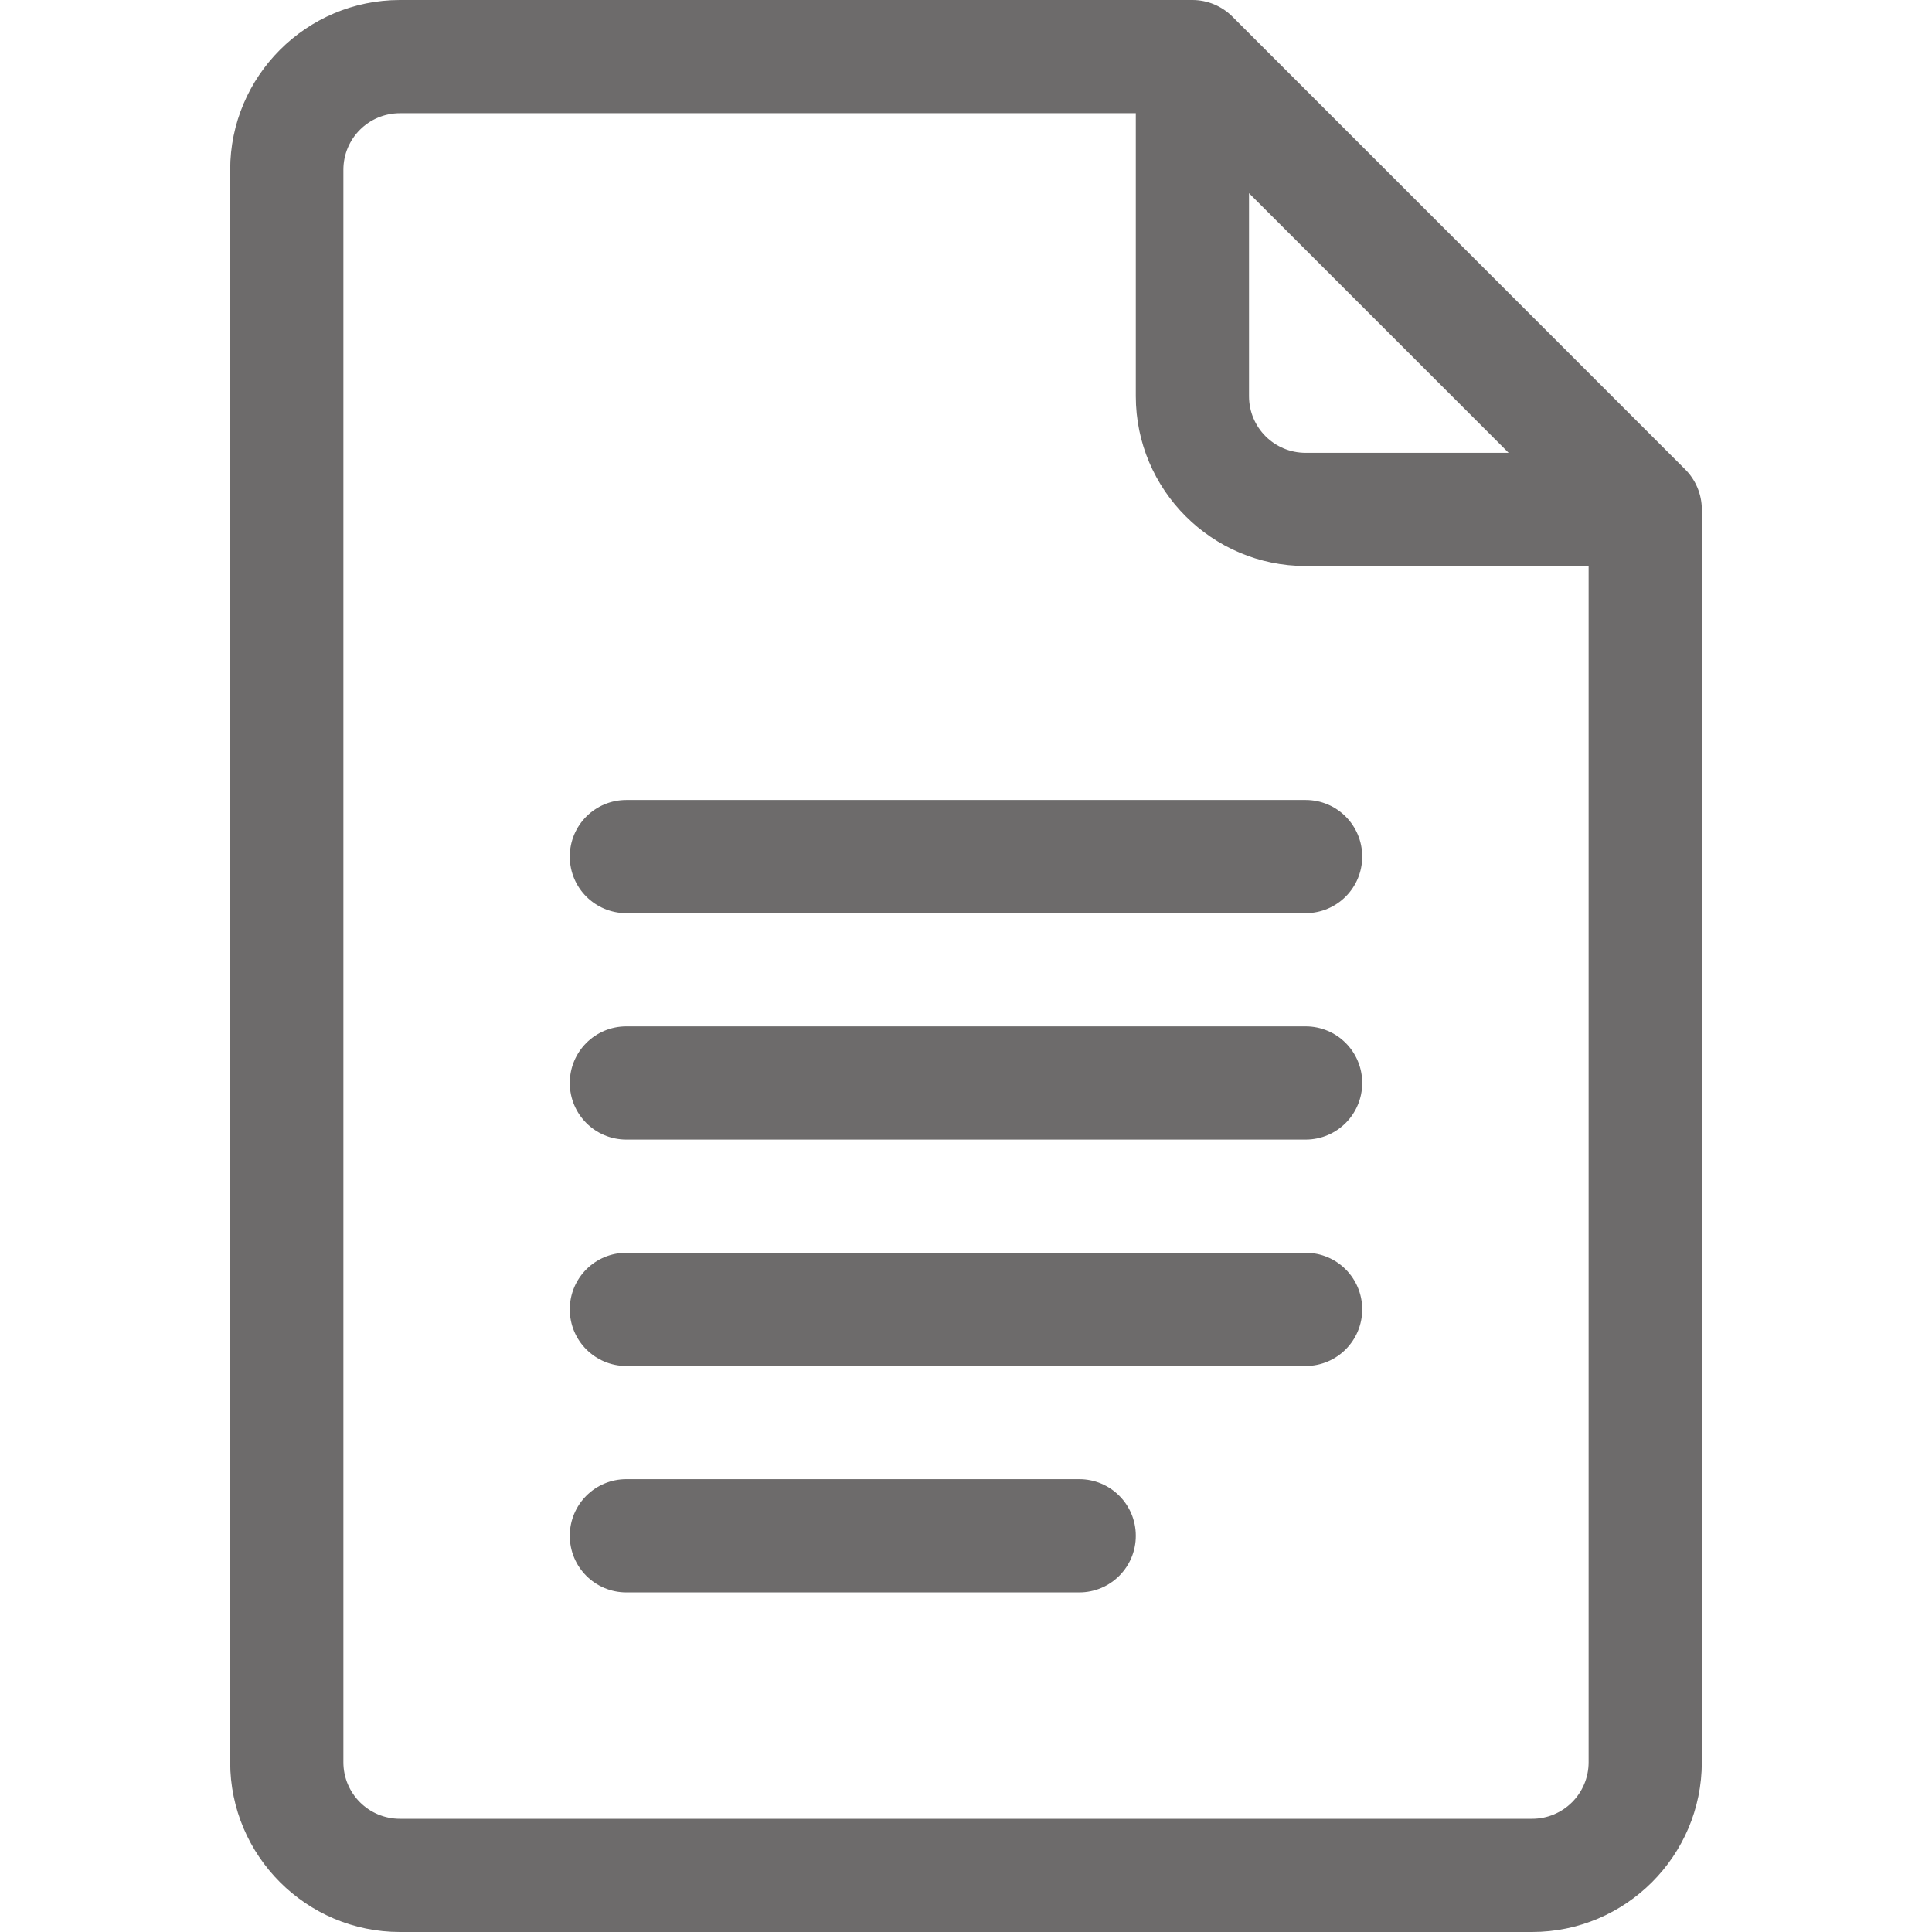 <?xml version="1.0" encoding="utf-8"?>
<!-- Generator: Adobe Illustrator 24.0.2, SVG Export Plug-In . SVG Version: 6.00 Build 0)  -->
<svg version="1.1" id="Capa_1" xmlns="http://www.w3.org/2000/svg" xmlns:xlink="http://www.w3.org/1999/xlink" x="0px" y="0px"
	 viewBox="0 0 512 512" style="enable-background:new 0 0 512 512;" xml:space="preserve">
<style type="text/css">
	.st0{fill:#6D6B6B;}
</style>
<g>
	<path class="st0" d="M446.6,124.4l-120-120C323.8,1.6,320,0,316,0H106C81.2,0,61,20.2,61,45v422c0,24.8,20.2,45,45,45h300
		c24.8,0,45-20.2,45-45V135C451,130.9,449.3,127.1,446.6,124.4z M331,51.2l68.8,68.8H346c-8.3,0-15-6.7-15-15V51.2z M406,482H106
		c-8.3,0-15-6.7-15-15V45c0-8.3,6.7-15,15-15h195v75c0,24.8,20.2,45,45,45h75v317C421,475.3,414.3,482,406,482z"/>
	<path class="st0" d="M346,212H166c-8.3,0-15,6.7-15,15s6.7,15,15,15h180c8.3,0,15-6.7,15-15S354.3,212,346,212z"/>
	<path class="st0" d="M346,272H166c-8.3,0-15,6.7-15,15s6.7,15,15,15h180c8.3,0,15-6.7,15-15S354.3,272,346,272z"/>
	<path class="st0" d="M346,332H166c-8.3,0-15,6.7-15,15s6.7,15,15,15h180c8.3,0,15-6.7,15-15S354.3,332,346,332z"/>
	<path class="st0" d="M286,392H166c-8.3,0-15,6.7-15,15s6.7,15,15,15h120c8.3,0,15-6.7,15-15S294.3,392,286,392z"/>
</g>
</svg>
